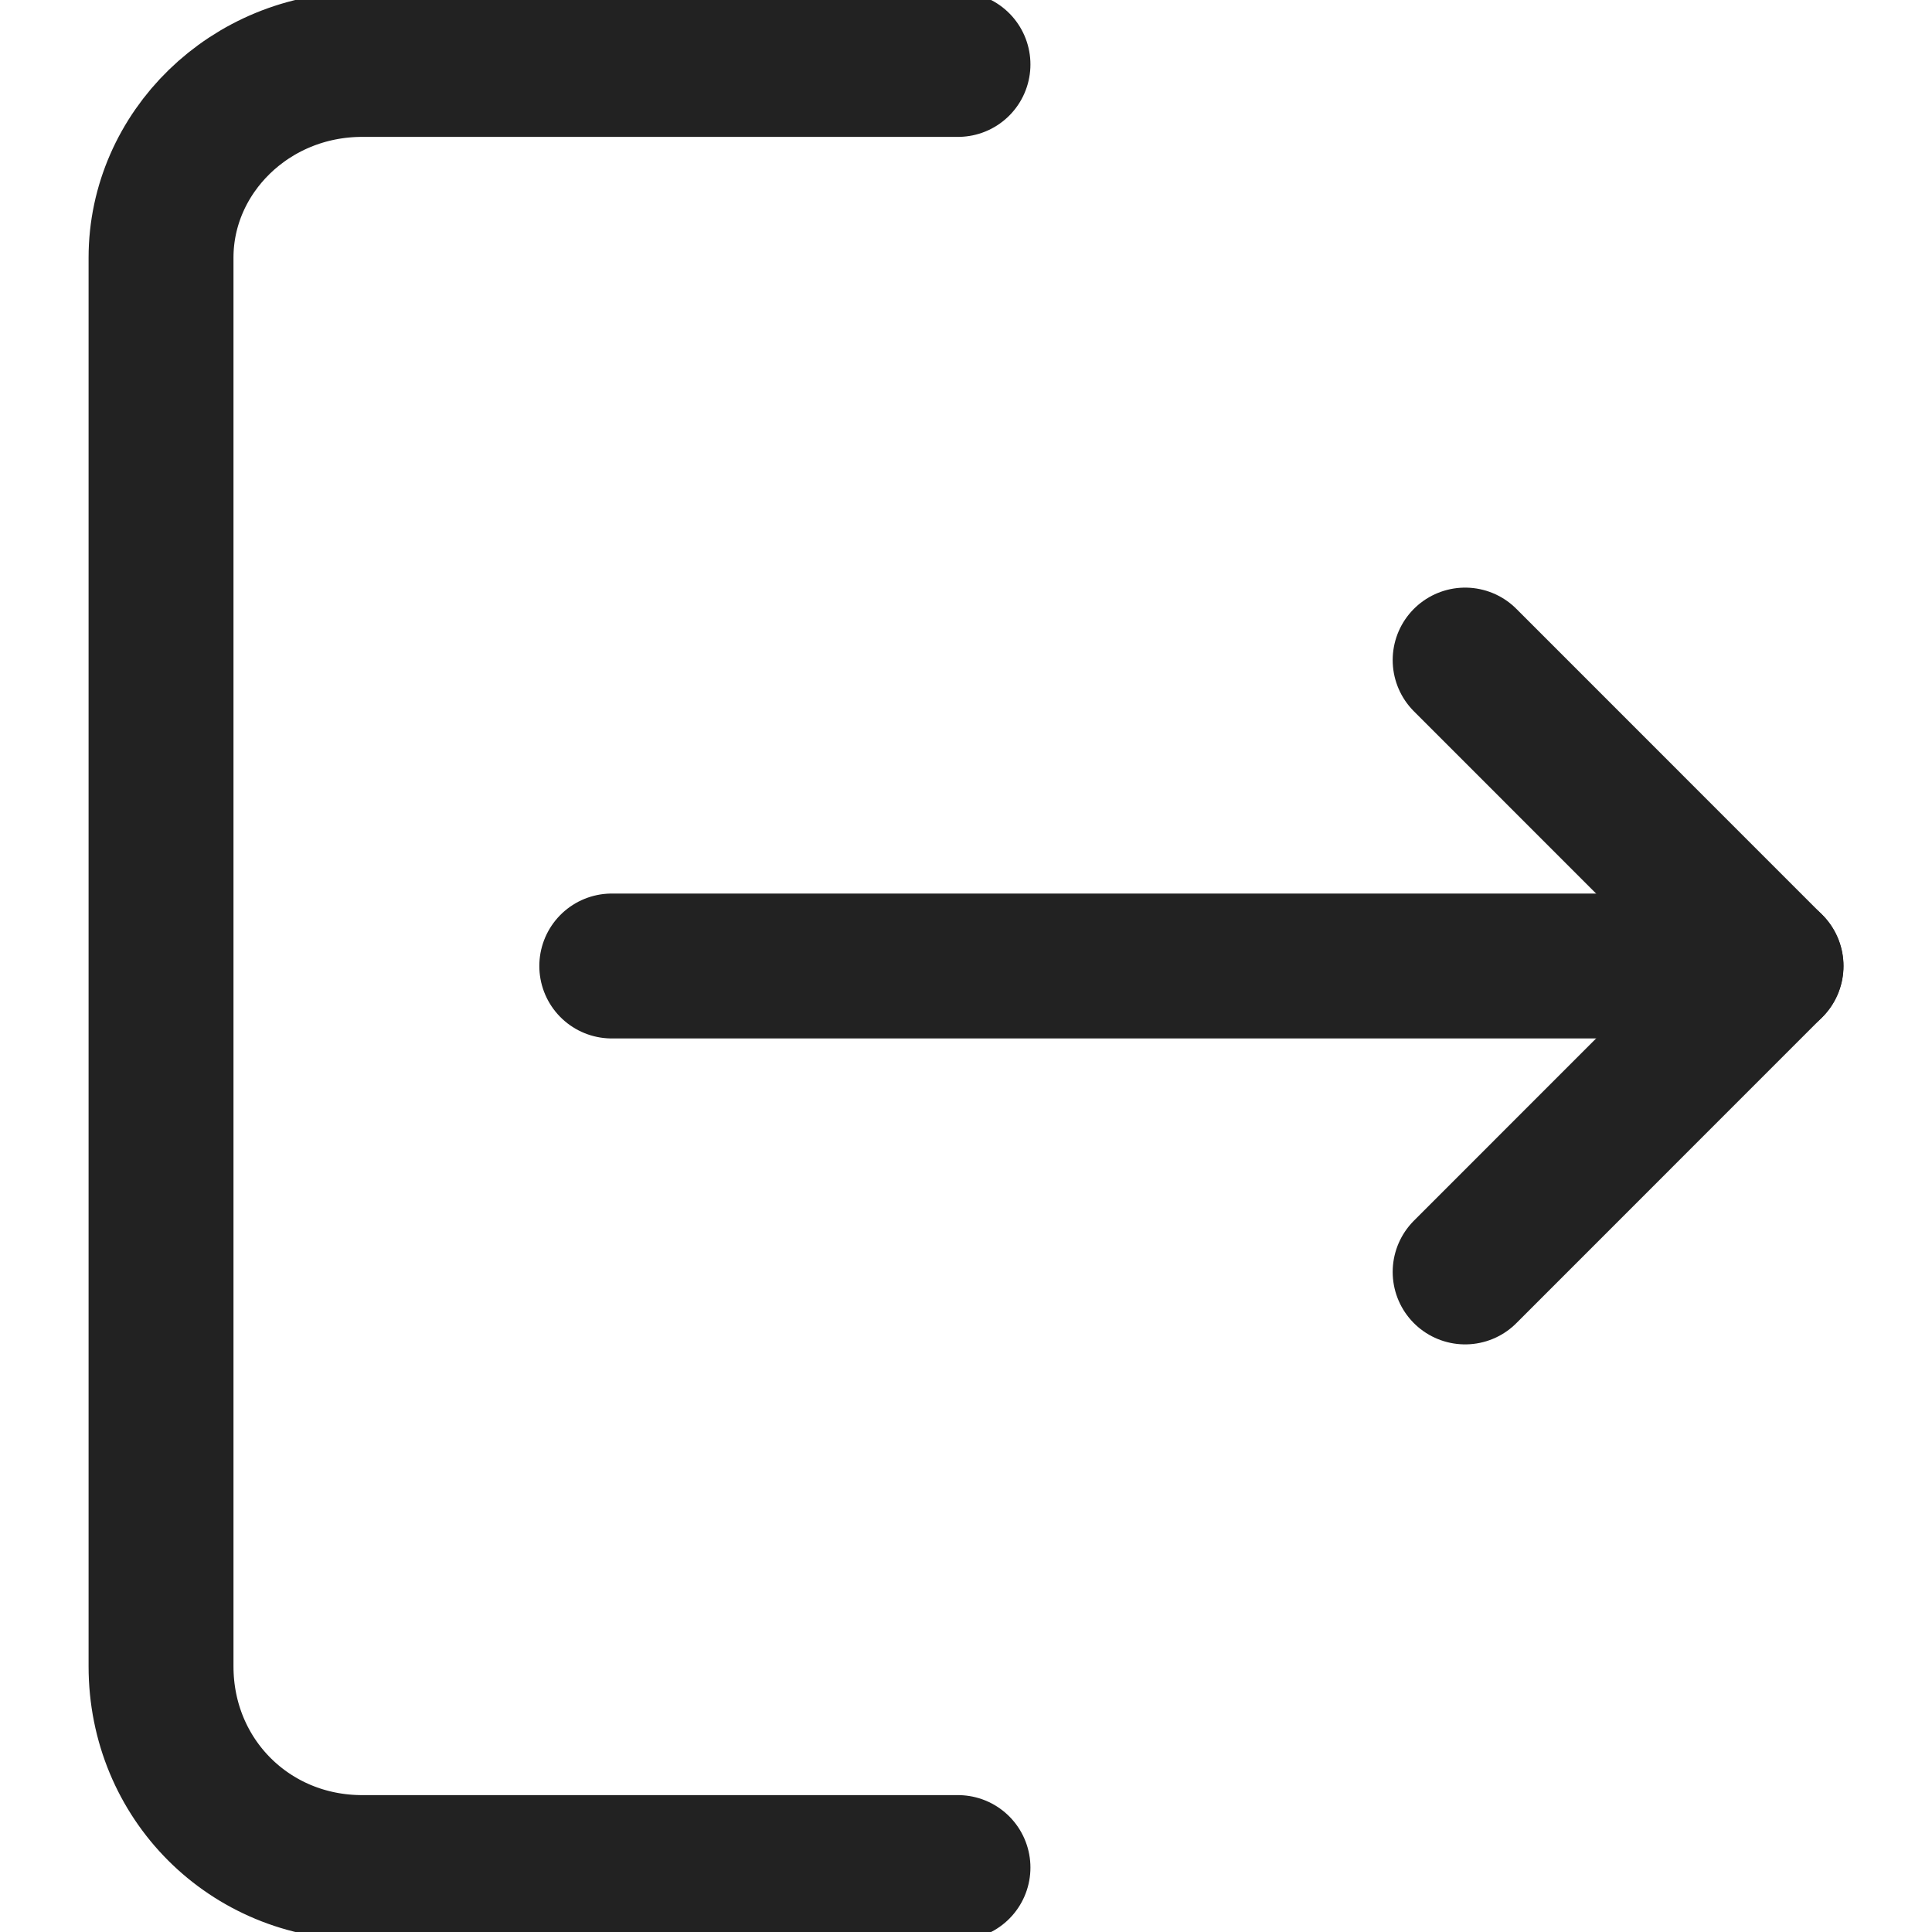 <svg width="20" height="20" viewBox="0 0 20 20" fill="none" xmlns="http://www.w3.org/2000/svg">
<g clip-path="url(#clip0_580_7217)">
<path d="M6.333 10H18.334" stroke="#222222" stroke-width="1.5" stroke-miterlimit="10" stroke-linecap="round" stroke-linejoin="round"/>
<path d="M9.917 0.667H3.75C2.583 0.667 1.667 1.583 1.667 2.667V17.25C1.667 18.417 2.583 19.333 3.75 19.333H9.917" stroke="#222222" stroke-width="1.5" stroke-miterlimit="10" stroke-linecap="round" stroke-linejoin="round"/>
<path d="M15.167 6.833L18.333 10L15.167 13.167" stroke="#222222" stroke-width="1.5" stroke-miterlimit="10" stroke-linecap="round" stroke-linejoin="round"/>
</g>
<defs>
<clipPath id="clip0_580_7217">
<rect width="20" height="20" fill="white"/>
</clipPath>
</defs>
</svg>
